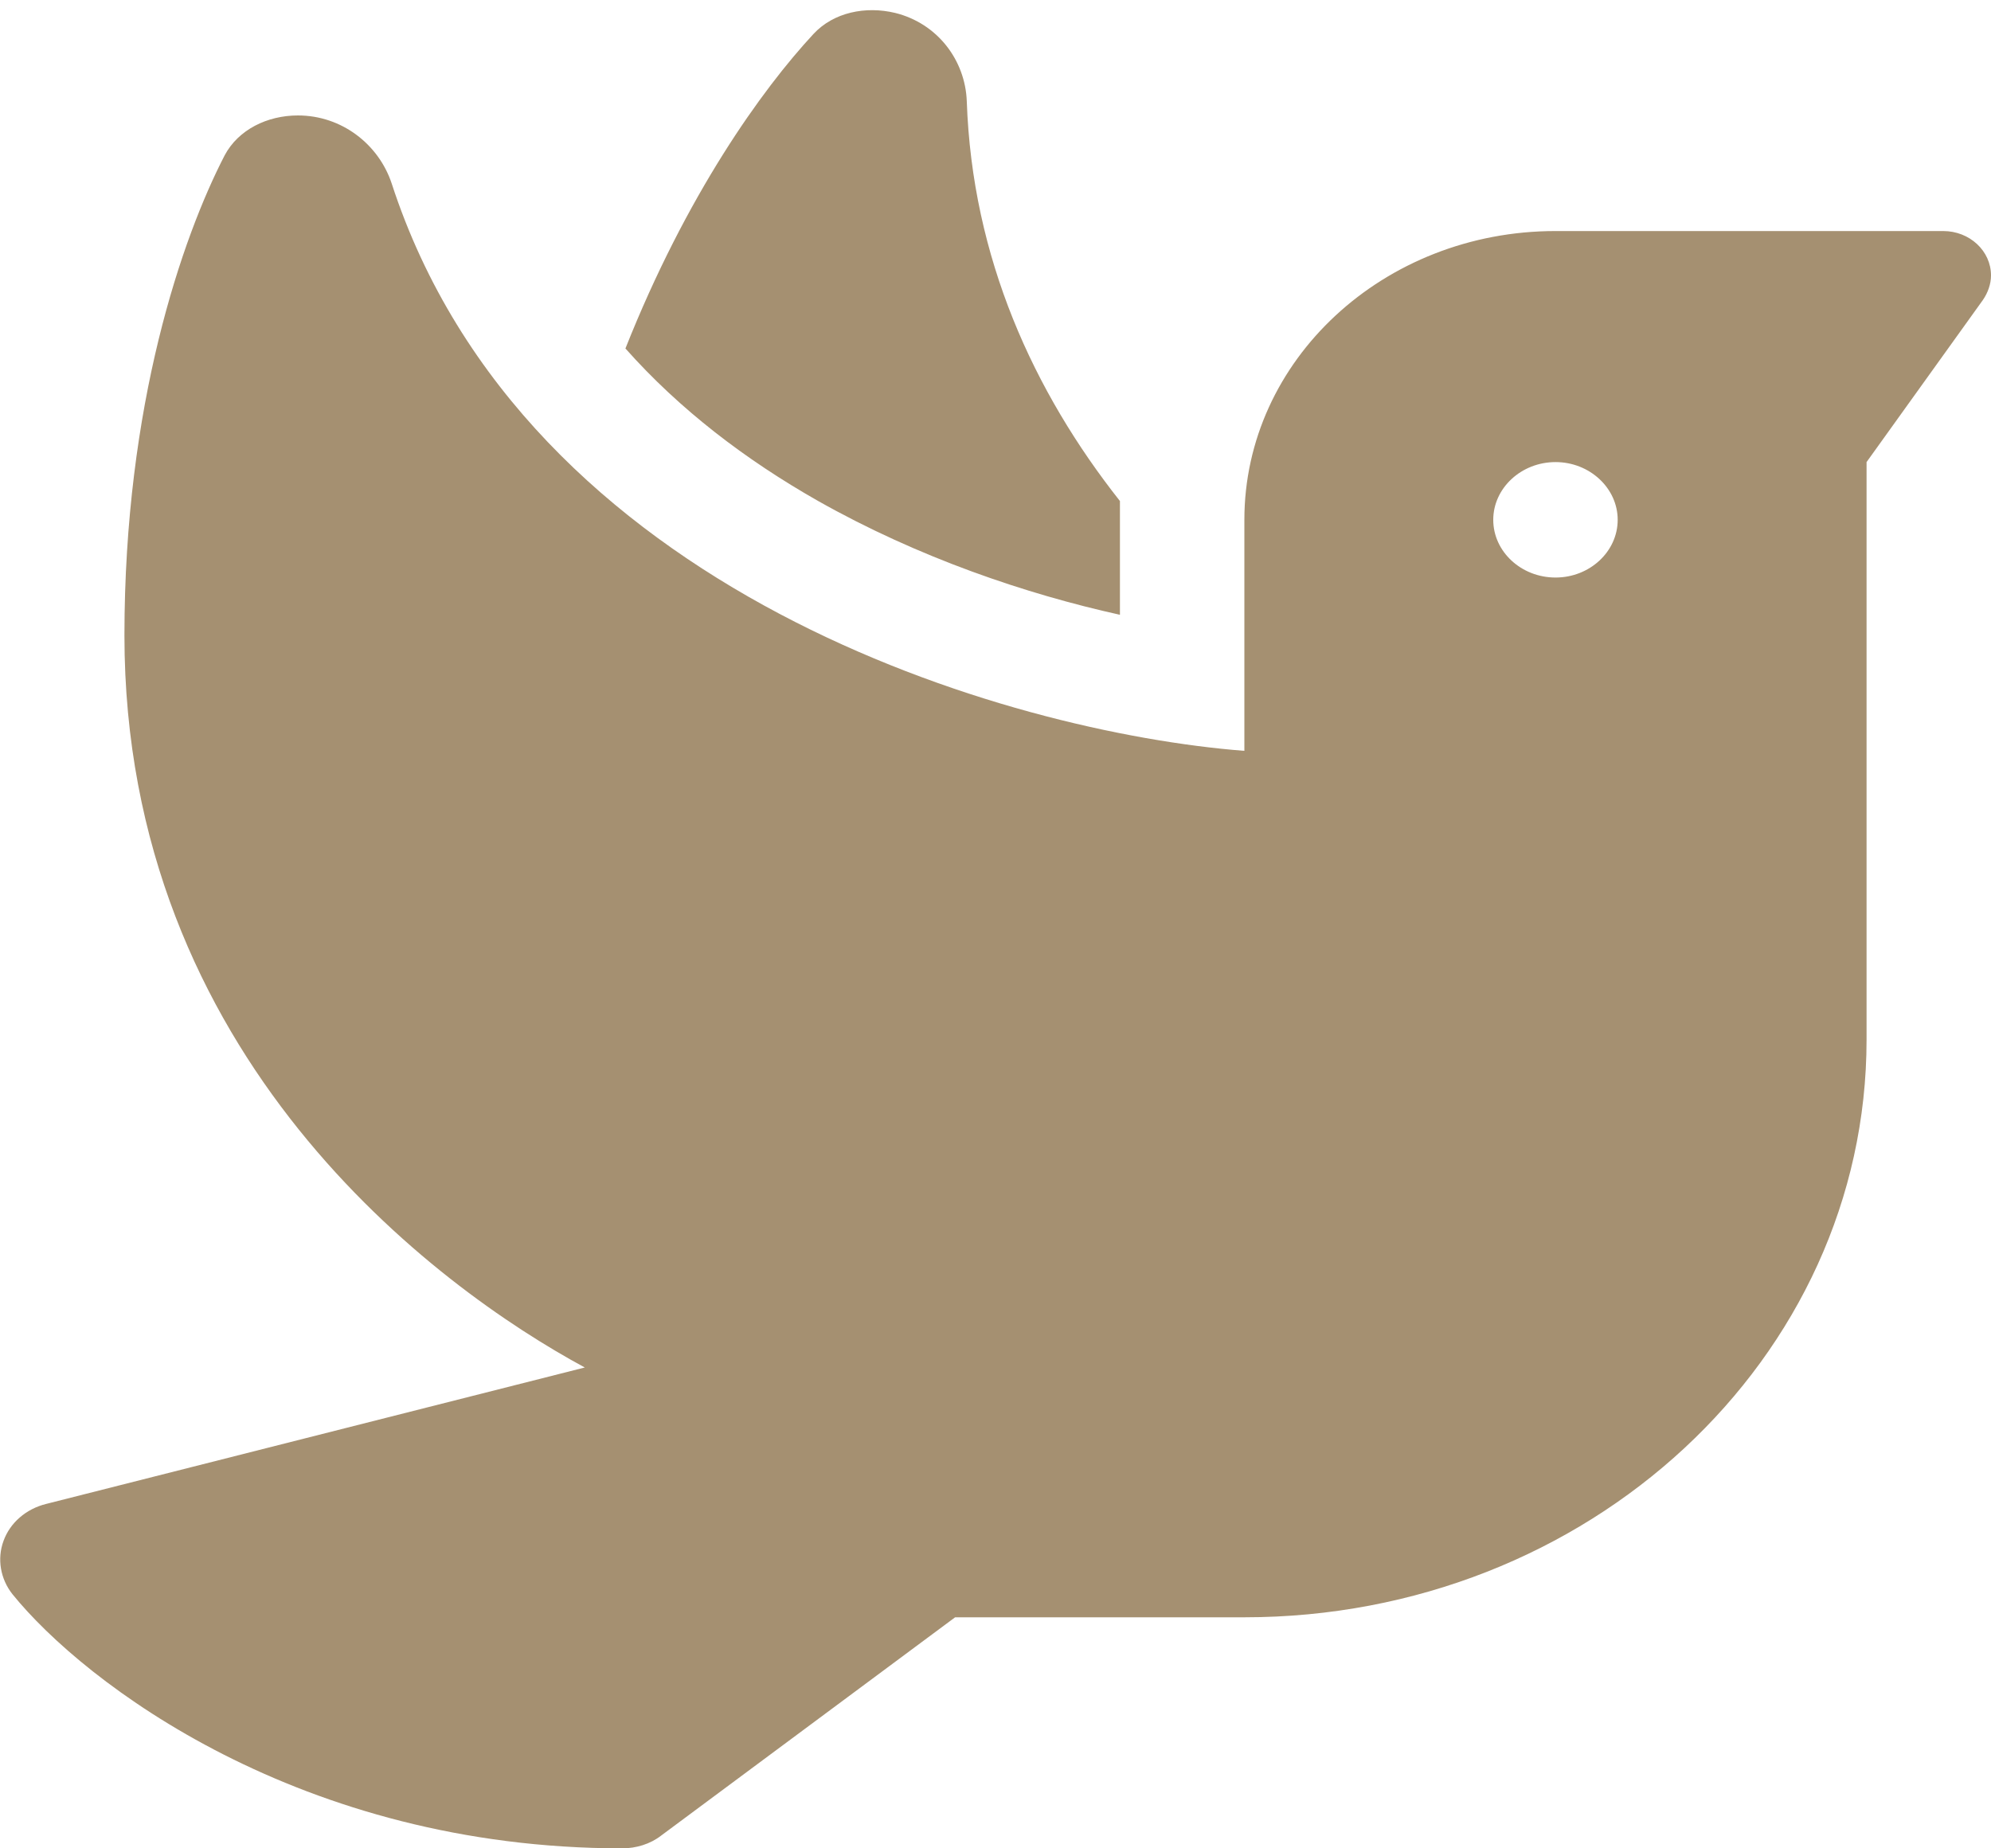 <svg width="14" height="13" viewBox="0 0 14 13" fill="none" xmlns="http://www.w3.org/2000/svg">
<g clip-path="url(#clip0_148_133)">
<path d="M4.397 2.45C4.78 2.882 5.245 3.235 5.75 3.522C6.459 3.923 7.219 4.179 7.875 4.324V3.524C7.268 2.755 6.836 1.815 6.798 0.711C6.787 0.424 6.593 0.165 6.295 0.091C6.087 0.041 5.862 0.086 5.72 0.239C5.357 0.63 4.826 1.371 4.397 2.453V2.45ZM8.75 3.656V4.433V4.466V5.281C7.088 5.152 3.691 4.169 2.754 1.29C2.663 1.016 2.404 0.812 2.095 0.812C1.879 0.812 1.676 0.912 1.58 1.092C1.28 1.673 0.875 2.846 0.875 4.469C0.875 7.437 3.065 9.052 4.112 9.618L0.323 10.578C0.183 10.613 0.071 10.71 0.025 10.837C-0.022 10.964 0.003 11.106 0.088 11.213C0.593 11.837 2.114 13 4.375 13C4.473 13 4.572 12.97 4.648 12.911L6.716 11.375H8.75C11.167 11.375 13.125 9.557 13.125 7.312V3.25L13.943 2.11C13.978 2.059 14 1.998 14 1.937C14 1.765 13.85 1.625 13.664 1.625H10.938C9.729 1.625 8.75 2.534 8.75 3.656ZM10.938 4.062C10.697 4.062 10.5 3.88 10.5 3.656C10.5 3.433 10.697 3.25 10.938 3.25C11.178 3.25 11.375 3.433 11.375 3.656C11.375 3.88 11.178 4.062 10.938 4.062Z" fill="#A59071"/>
</g>
<defs>
<clipPath id="clip0_148_133">
<rect width="14" height="13" fill="white"/>
</clipPath>
</defs>
</svg>
